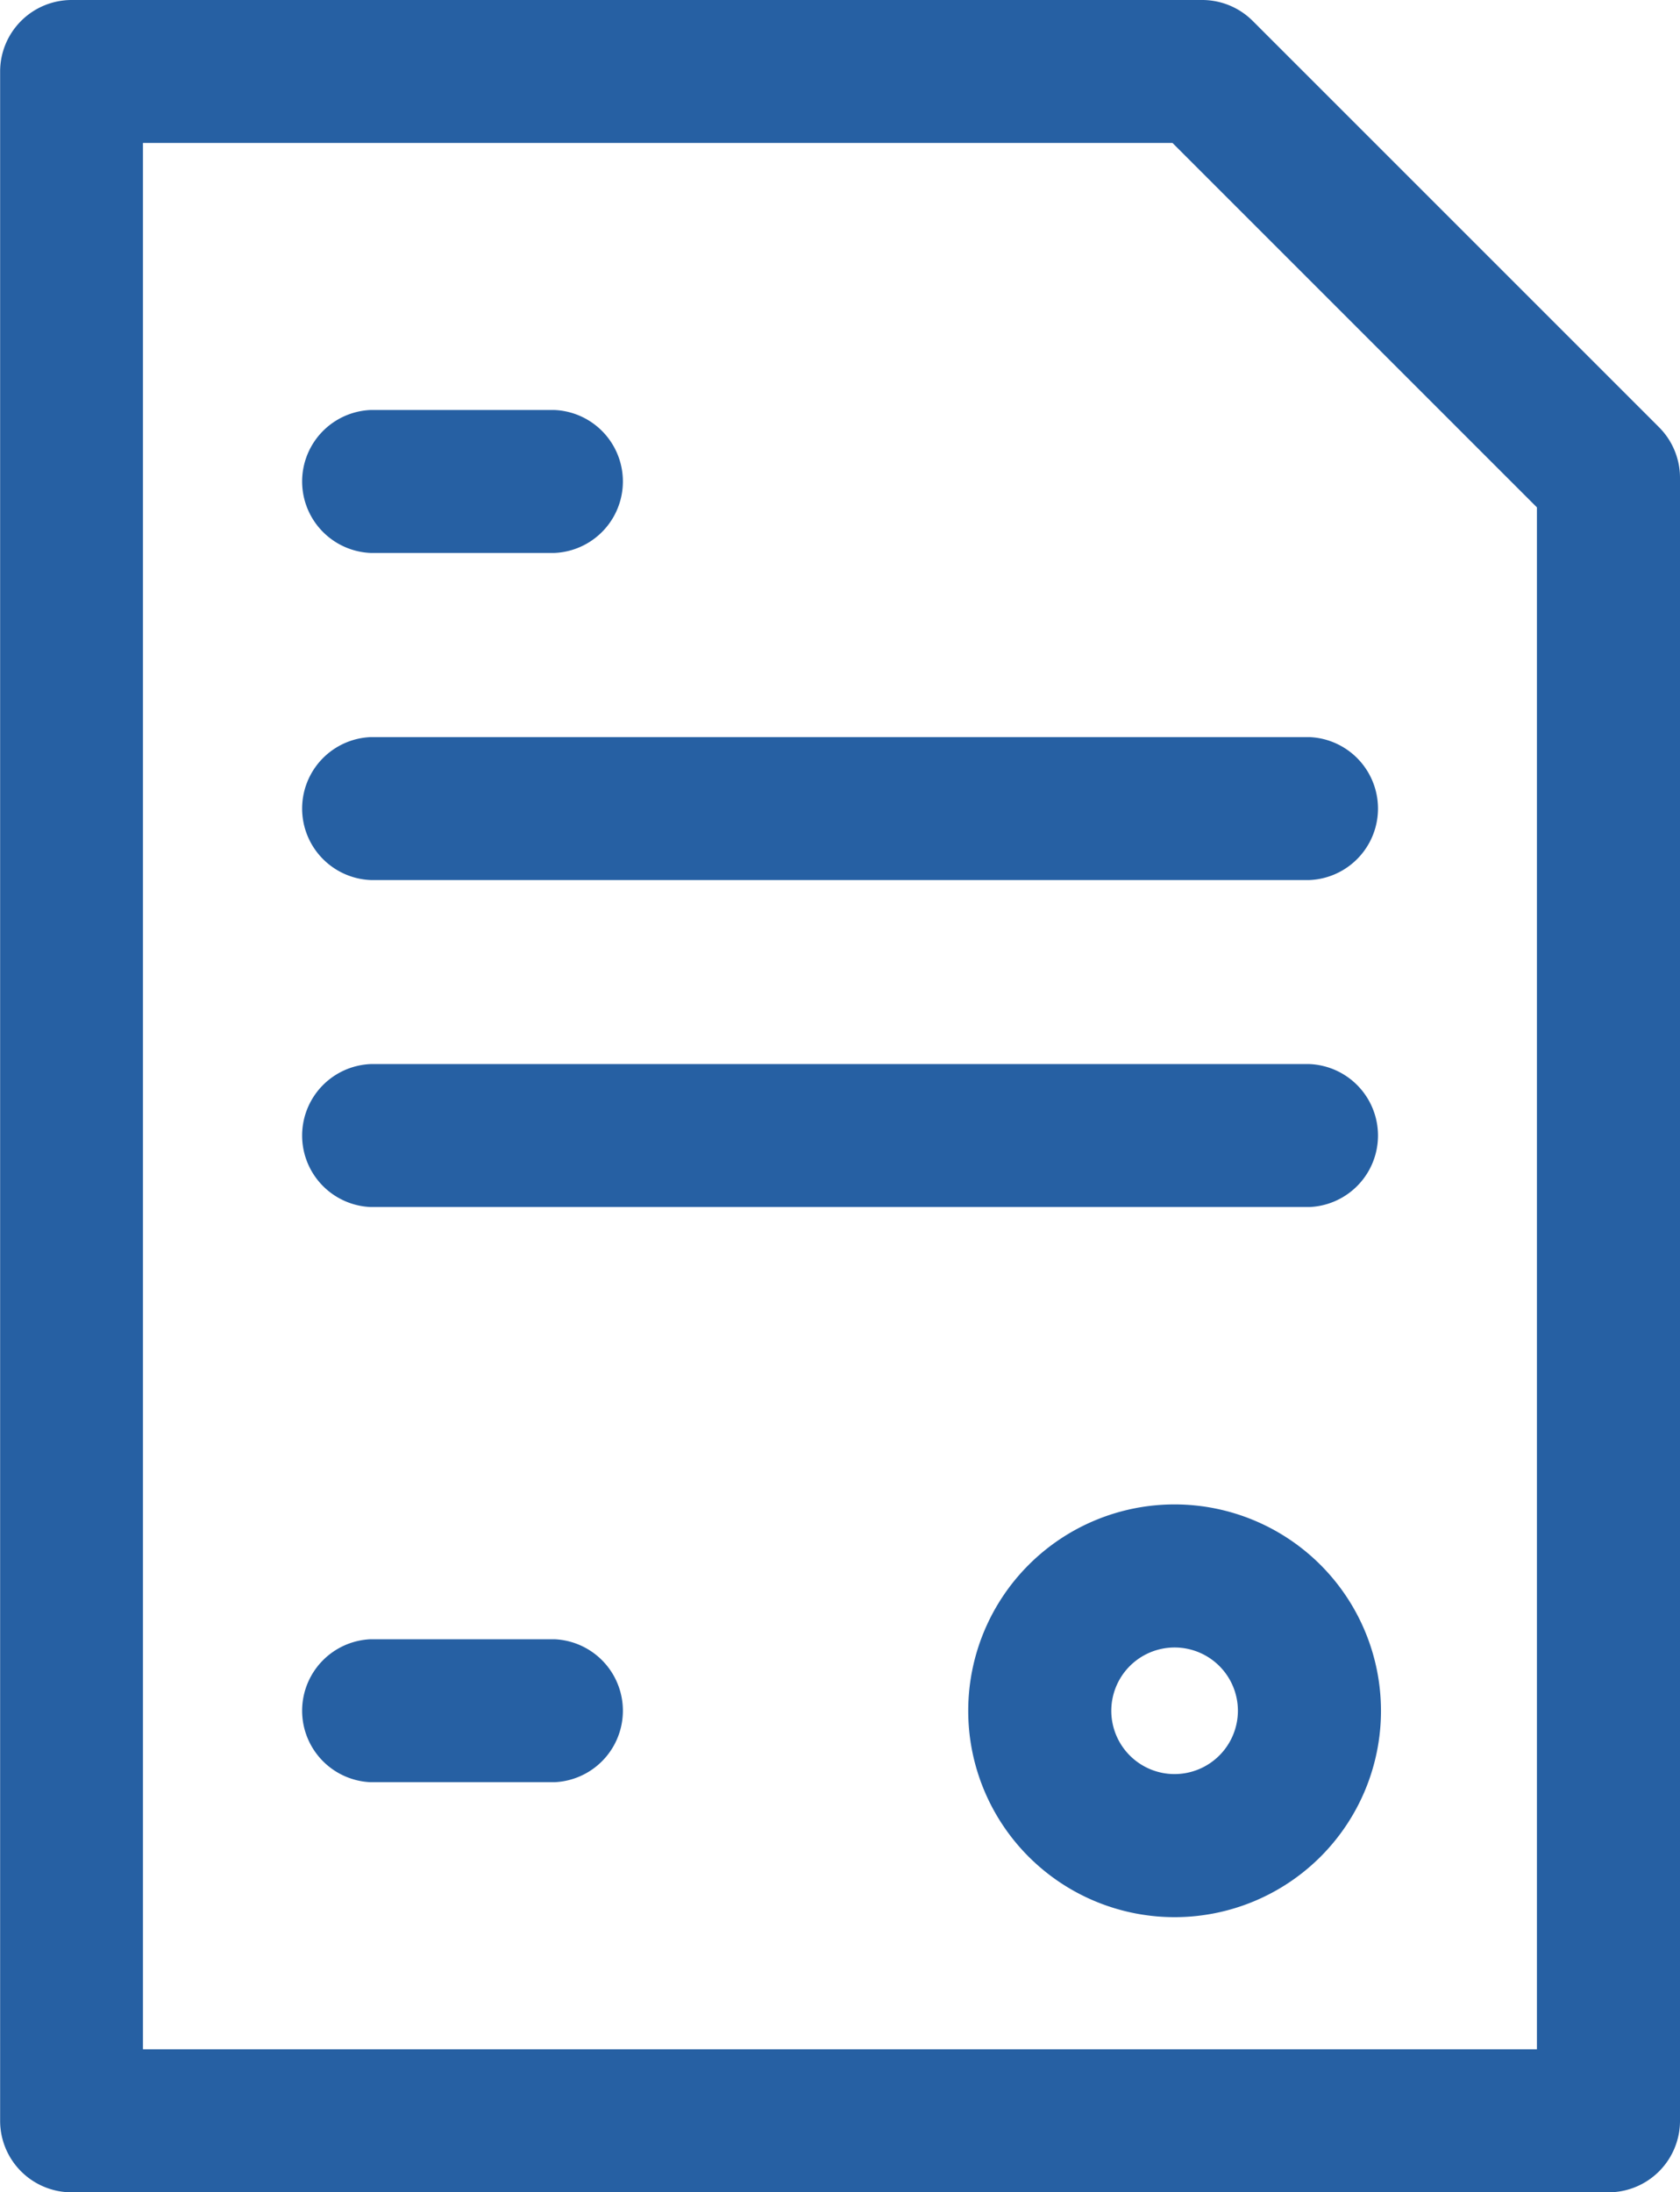 <svg id="file-document-svgrepo-com_2_" data-name="file-document-svgrepo-com (2)" xmlns="http://www.w3.org/2000/svg" width="13.456" height="17.56" viewBox="0 0 13.456 17.56">
  <g id="Grupo_114" data-name="Grupo 114" transform="translate(0 0)">
    <g id="Grupo_113" data-name="Grupo 113">
      <path id="Trazado_270" data-name="Trazado 270" d="M73.114,3.422,69.86.168a.573.573,0,0,0-.4-.168H60.4a.573.573,0,0,0-.573.573V16.987a.573.573,0,0,0,.573.573H72.709a.573.573,0,0,0,.573-.573V3.827A.573.573,0,0,0,73.114,3.422Zm-.977,12.992H60.971V1.145h8.246l2.919,2.919v12.35Z" transform="translate(-59.826 0)" fill="#2660a3"/>
    </g>
  </g>
  <g id="Grupo_116" data-name="Grupo 116" transform="translate(7.755 12.05)">
    <g id="Grupo_115" data-name="Grupo 115" transform="translate(0)">
      <path id="Trazado_271" data-name="Trazado 271" d="M287.594,351.364a1.653,1.653,0,1,0,1.653,1.653A1.654,1.654,0,0,0,287.594,351.364Zm0,2.16a.507.507,0,1,1,.507-.507A.508.508,0,0,1,287.594,353.524Z" transform="translate(-285.941 -351.364)" fill="#2660a3"/>
    </g>
  </g>
  <g id="Grupo_118" data-name="Grupo 118" transform="translate(2.396 13.13)">
    <g id="Grupo_117" data-name="Grupo 117" transform="translate(0)">
      <path id="Trazado_272" data-name="Trazado 272" d="M131.73,382.855H130.26a.573.573,0,0,0,0,1.145h1.471a.573.573,0,0,0,0-1.145Z" transform="translate(-129.687 -382.855)" fill="#2660a3"/>
    </g>
  </g>
  <g id="Grupo_120" data-name="Grupo 120" transform="translate(2.396 3.284)">
    <g id="Grupo_119" data-name="Grupo 119" transform="translate(0)">
      <path id="Trazado_273" data-name="Trazado 273" d="M131.73,95.754H130.26a.573.573,0,0,0,0,1.145h1.471a.573.573,0,0,0,0-1.145Z" transform="translate(-129.687 -95.754)" fill="#2660a3"/>
    </g>
  </g>
  <g id="Grupo_122" data-name="Grupo 122" transform="translate(2.396 5.904)">
    <g id="Grupo_121" data-name="Grupo 121" transform="translate(0)">
      <path id="Trazado_274" data-name="Trazado 274" d="M137.779,172.134H130.26a.573.573,0,0,0,0,1.145h7.519a.573.573,0,0,0,0-1.145Z" transform="translate(-129.687 -172.134)" fill="#2660a3"/>
    </g>
  </g>
  <g id="Grupo_124" data-name="Grupo 124" transform="translate(2.396 8.523)">
    <g id="Grupo_123" data-name="Grupo 123" transform="translate(0)">
      <path id="Trazado_275" data-name="Trazado 275" d="M137.779,248.515H130.26a.573.573,0,0,0,0,1.145h7.519a.573.573,0,0,0,0-1.145Z" transform="translate(-129.687 -248.515)" fill="#2660a3"/>
    </g>
  </g>
</svg>
